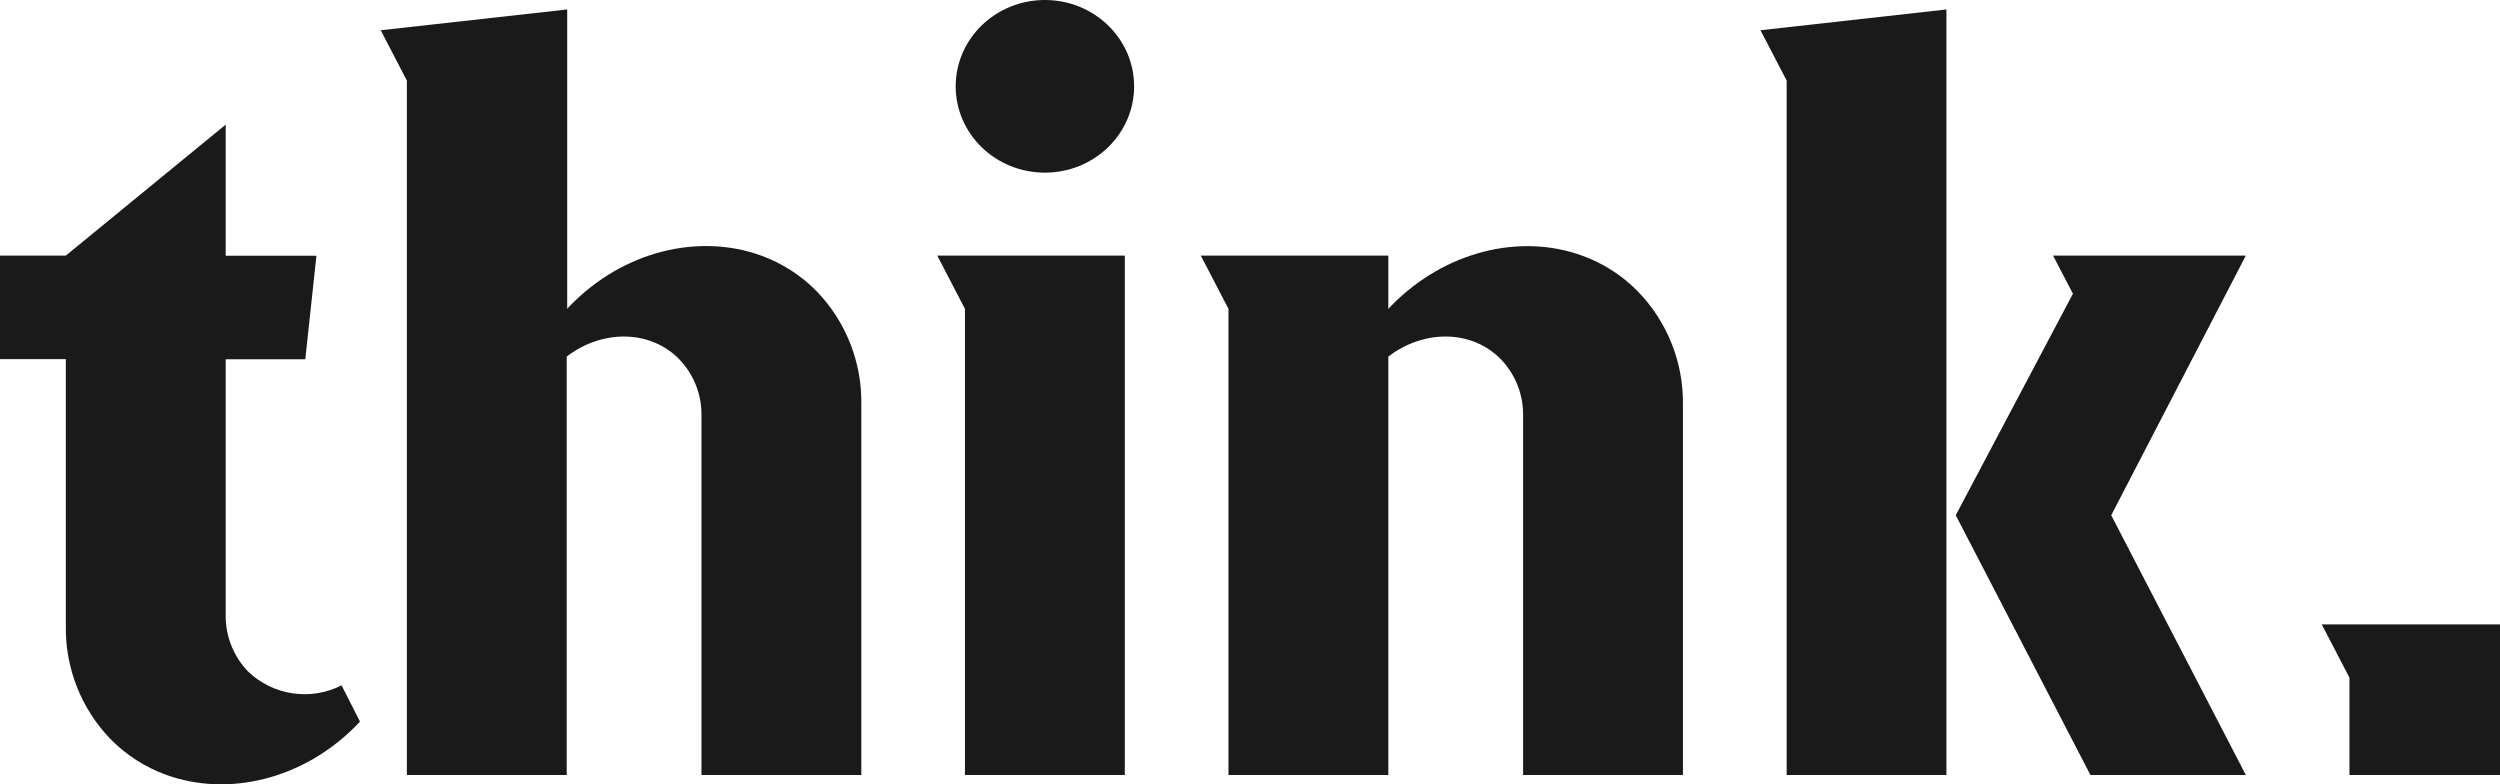 <?xml version="1.0" encoding="UTF-8"?>
<svg width="51px" height="16px" viewBox="0 0 51 16" version="1.1" xmlns="http://www.w3.org/2000/svg" xmlns:xlink="http://www.w3.org/1999/xlink">
    <title>Think Logo Dark Grey</title>
    <g id="Export" stroke="none" stroke-width="1" fill="none" fill-rule="evenodd">
        <g id="Think-Logo-Dark-Grey" fill="#1A1A1A" fill-rule="nonzero">
            <polygon id="Path" points="39.707 15.81 36.448 15.81 36.448 1.644 35.914 0.617 39.707 0.193"></polygon>
            <path d="M34.332,8.252 L34.332,15.81 L31.071,15.81 L31.071,8.481 C31.078,8.052 30.915,7.638 30.618,7.329 C30.025,6.723 29.048,6.718 28.322,7.274 L28.322,15.81 L25.061,15.81 L25.061,6.301 L24.496,5.214 L28.322,5.214 L28.322,6.302 C28.34,6.28 28.359,6.259 28.38,6.239 C29.484,5.112 31.027,4.758 32.278,5.216 C32.707,5.37 33.095,5.62 33.414,5.947 C34.013,6.563 34.343,7.392 34.332,8.252 L34.332,8.252 Z" id="Path"></path>
            <polygon id="Path" points="22.946 5.214 22.946 15.81 19.685 15.81 19.685 6.301 19.12 5.214"></polygon>
            <ellipse id="Oval" cx="21.316" cy="1.761" rx="1.82" ry="1.761"></ellipse>
            <polygon id="Path" points="43.069 10.511 45.815 15.81 42.645 15.81 39.897 10.511 42.288 5.992 41.882 5.214 45.815 5.214"></polygon>
            <path d="M16.663,5.945 C16.344,5.619 15.956,5.369 15.527,5.214 C14.27,4.756 12.725,5.11 11.629,6.237 C11.608,6.257 11.589,6.278 11.571,6.301 L11.571,0.193 L7.767,0.617 L8.3,1.644 L8.3,15.81 L11.561,15.81 L11.561,7.274 C12.285,6.718 13.264,6.723 13.857,7.329 C14.154,7.638 14.317,8.052 14.31,8.481 L14.31,15.81 L17.571,15.81 L17.571,8.252 C17.585,7.393 17.259,6.564 16.663,5.945 L16.663,5.945 Z" id="Path"></path>
            <path d="M6.968,13.981 C6.335,14.303 5.568,14.188 5.057,13.695 C4.76,13.385 4.597,12.971 4.604,12.541 L4.604,7.329 L6.228,7.329 L6.455,5.217 L4.604,5.217 L4.604,2.542 L1.343,5.214 L0,5.214 L0,7.326 L1.343,7.326 L1.343,12.767 C1.329,13.626 1.655,14.455 2.251,15.074 C2.57,15.4 2.959,15.65 3.388,15.806 C4.644,16.263 6.189,15.909 7.285,14.783 C7.306,14.76 7.326,14.741 7.343,14.72 L6.968,13.981 Z" id="Path"></path>
            <polygon id="Path" points="50.951 12.738 47.929 12.738 47.364 12.738 47.929 13.825 47.929 15.761 47.929 15.81 51 15.81 51 12.738"></polygon>
        </g>
    </g>
</svg>